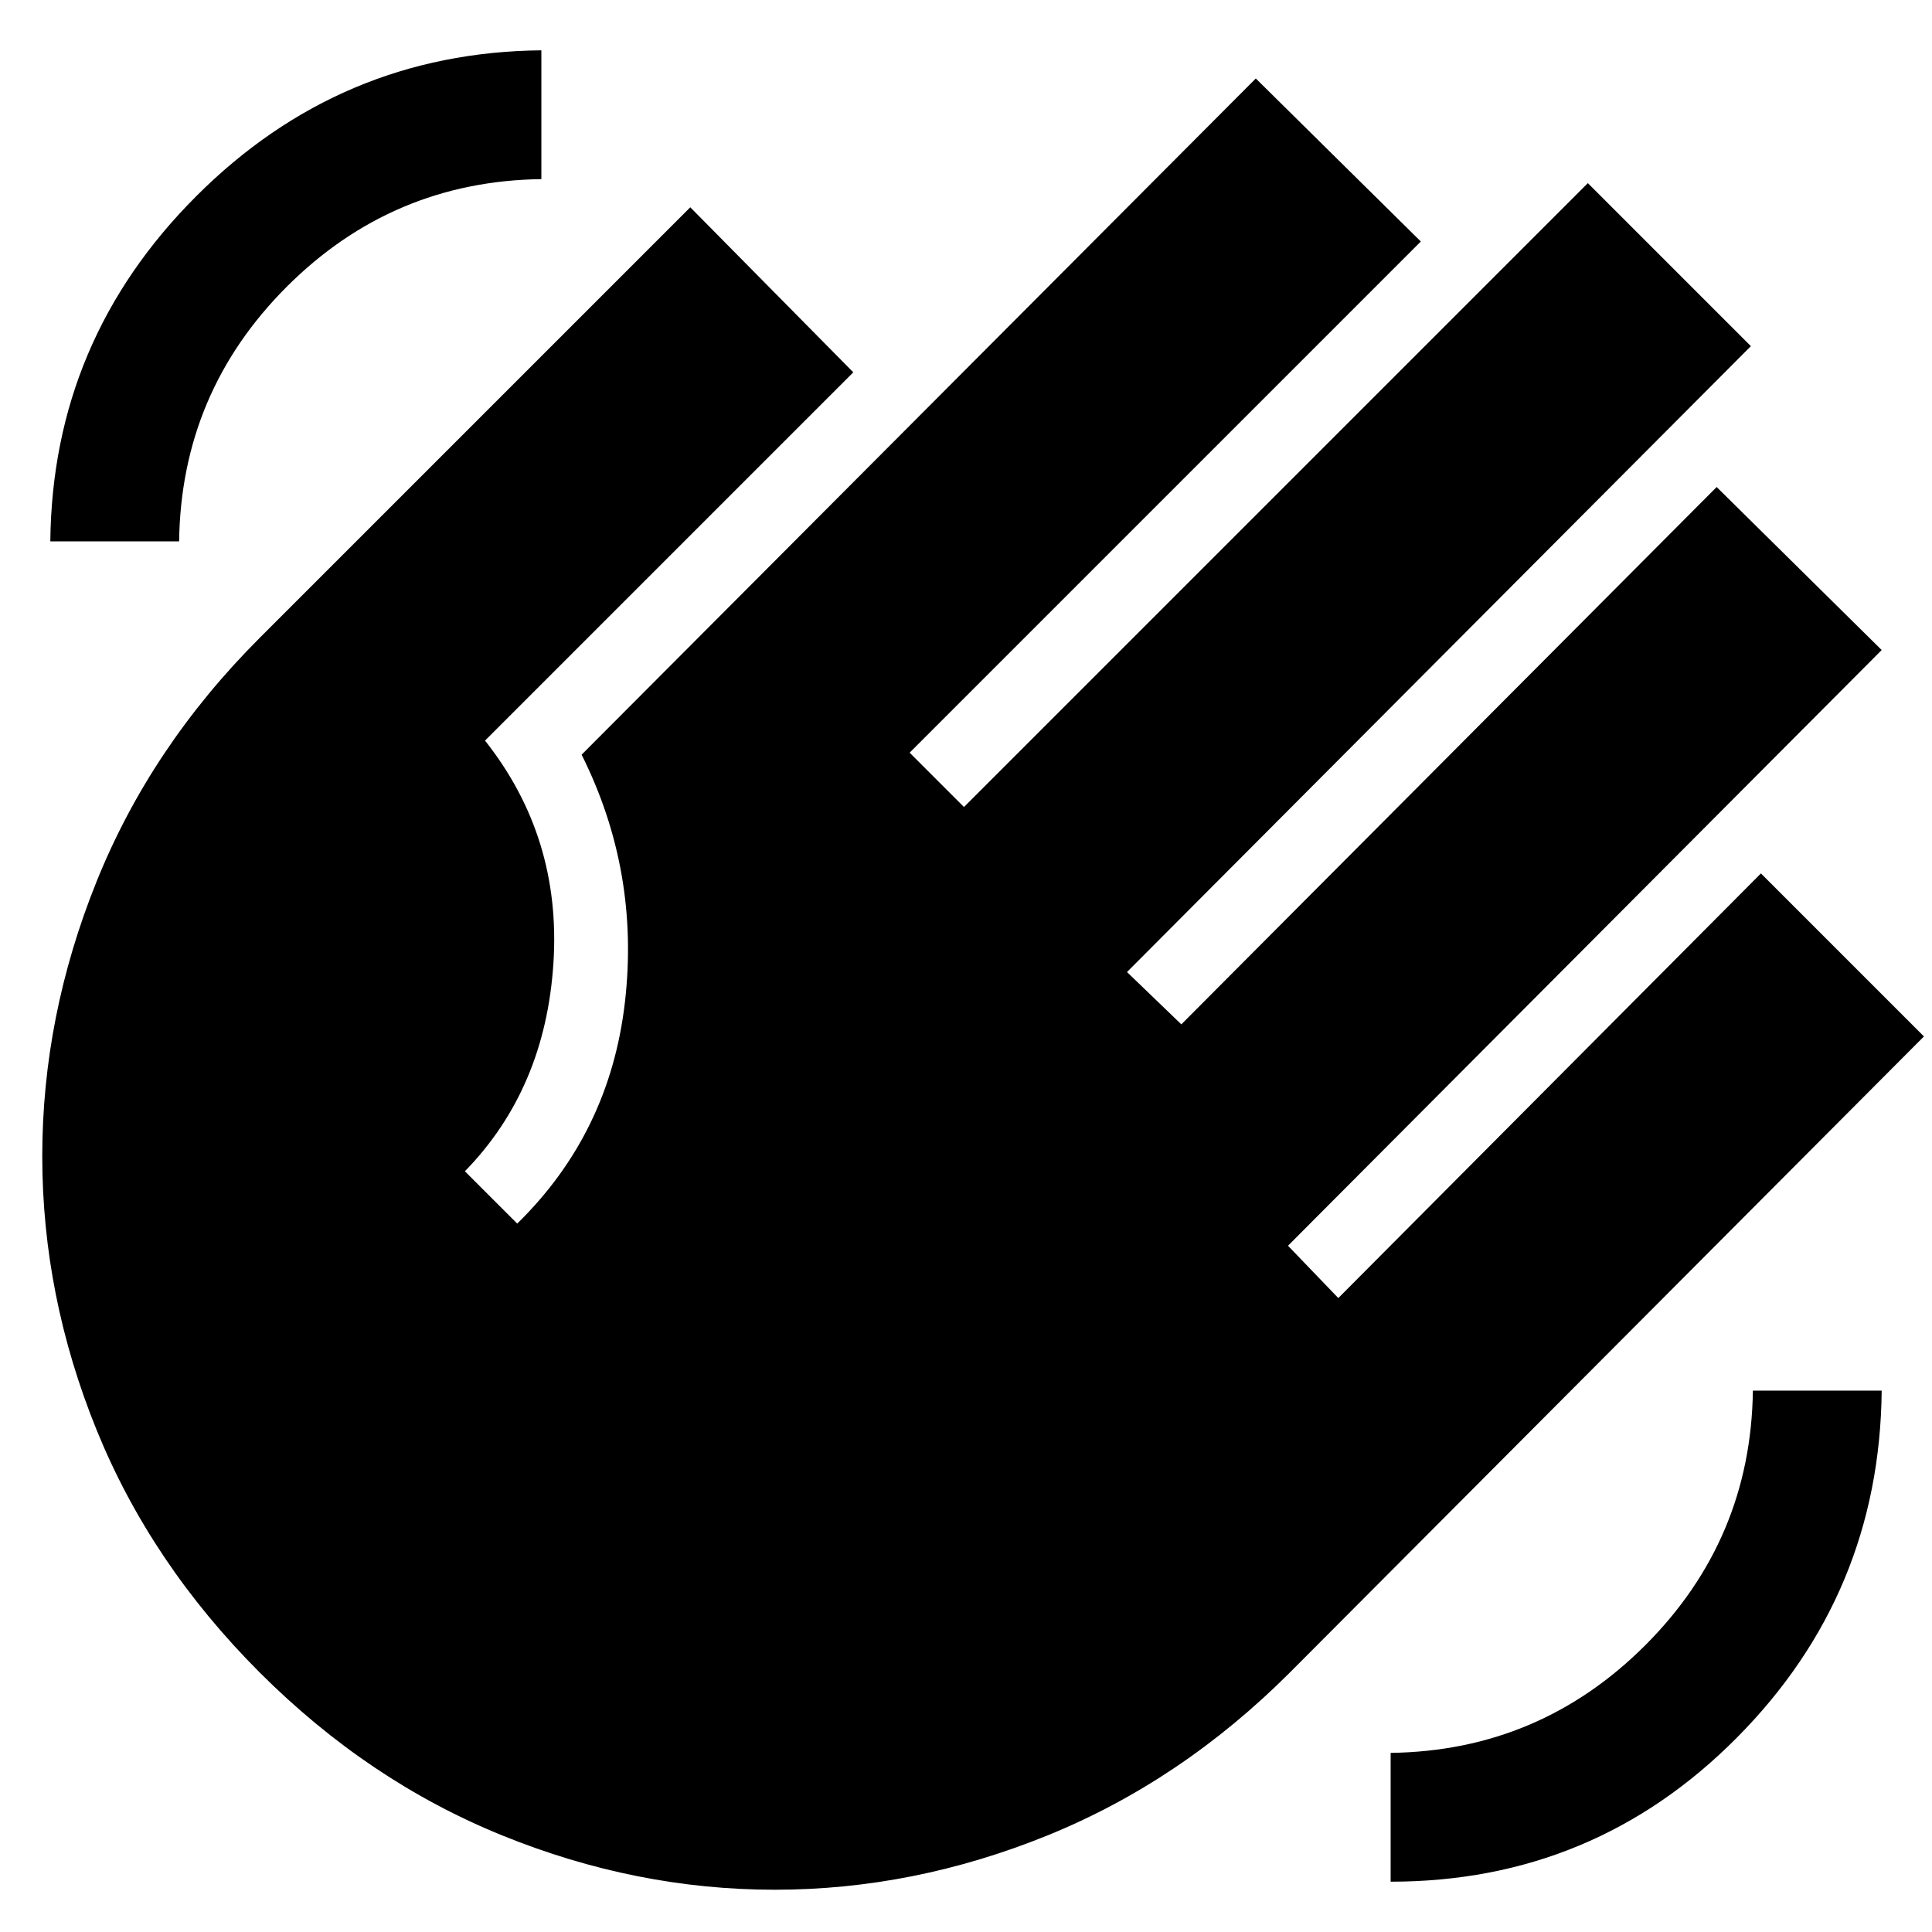 <svg xmlns="http://www.w3.org/2000/svg" height="24" width="24"><path d="M17.275 23.375v-1.6q1.85-.025 3.163-1.337 1.312-1.313 1.337-3.163h1.6q-.025 2.525-1.8 4.312-1.775 1.788-4.3 1.788ZM.625 6.725q.025-2.5 1.813-4.288Q4.225.65 6.725.625v1.6q-1.85.025-3.163 1.337Q2.25 4.875 2.225 6.725Zm2.6 14.05q-1.35-1.35-2.025-3.012-.675-1.663-.675-3.4 0-1.738.675-3.413.675-1.675 2.025-3.025l5.35-5.35 2.025 2.05L6.025 9.2q.95 1.2.85 2.762-.1 1.563-1.1 2.588l.65.65q1.15-1.125 1.338-2.75.187-1.625-.538-3.075L15.6.975 17.65 3 11.3 9.35l.675.675 7.75-7.75L21.75 4.3 14 12.075l.675.65 6.65-6.675 2.05 2.025-7.375 7.4.625.65 5.25-5.275 2.025 2.025-7.875 7.9q-1.35 1.35-3.012 2.025-1.663.675-3.388.675-1.725 0-3.387-.675-1.663-.675-3.013-2.025Z"/></svg>